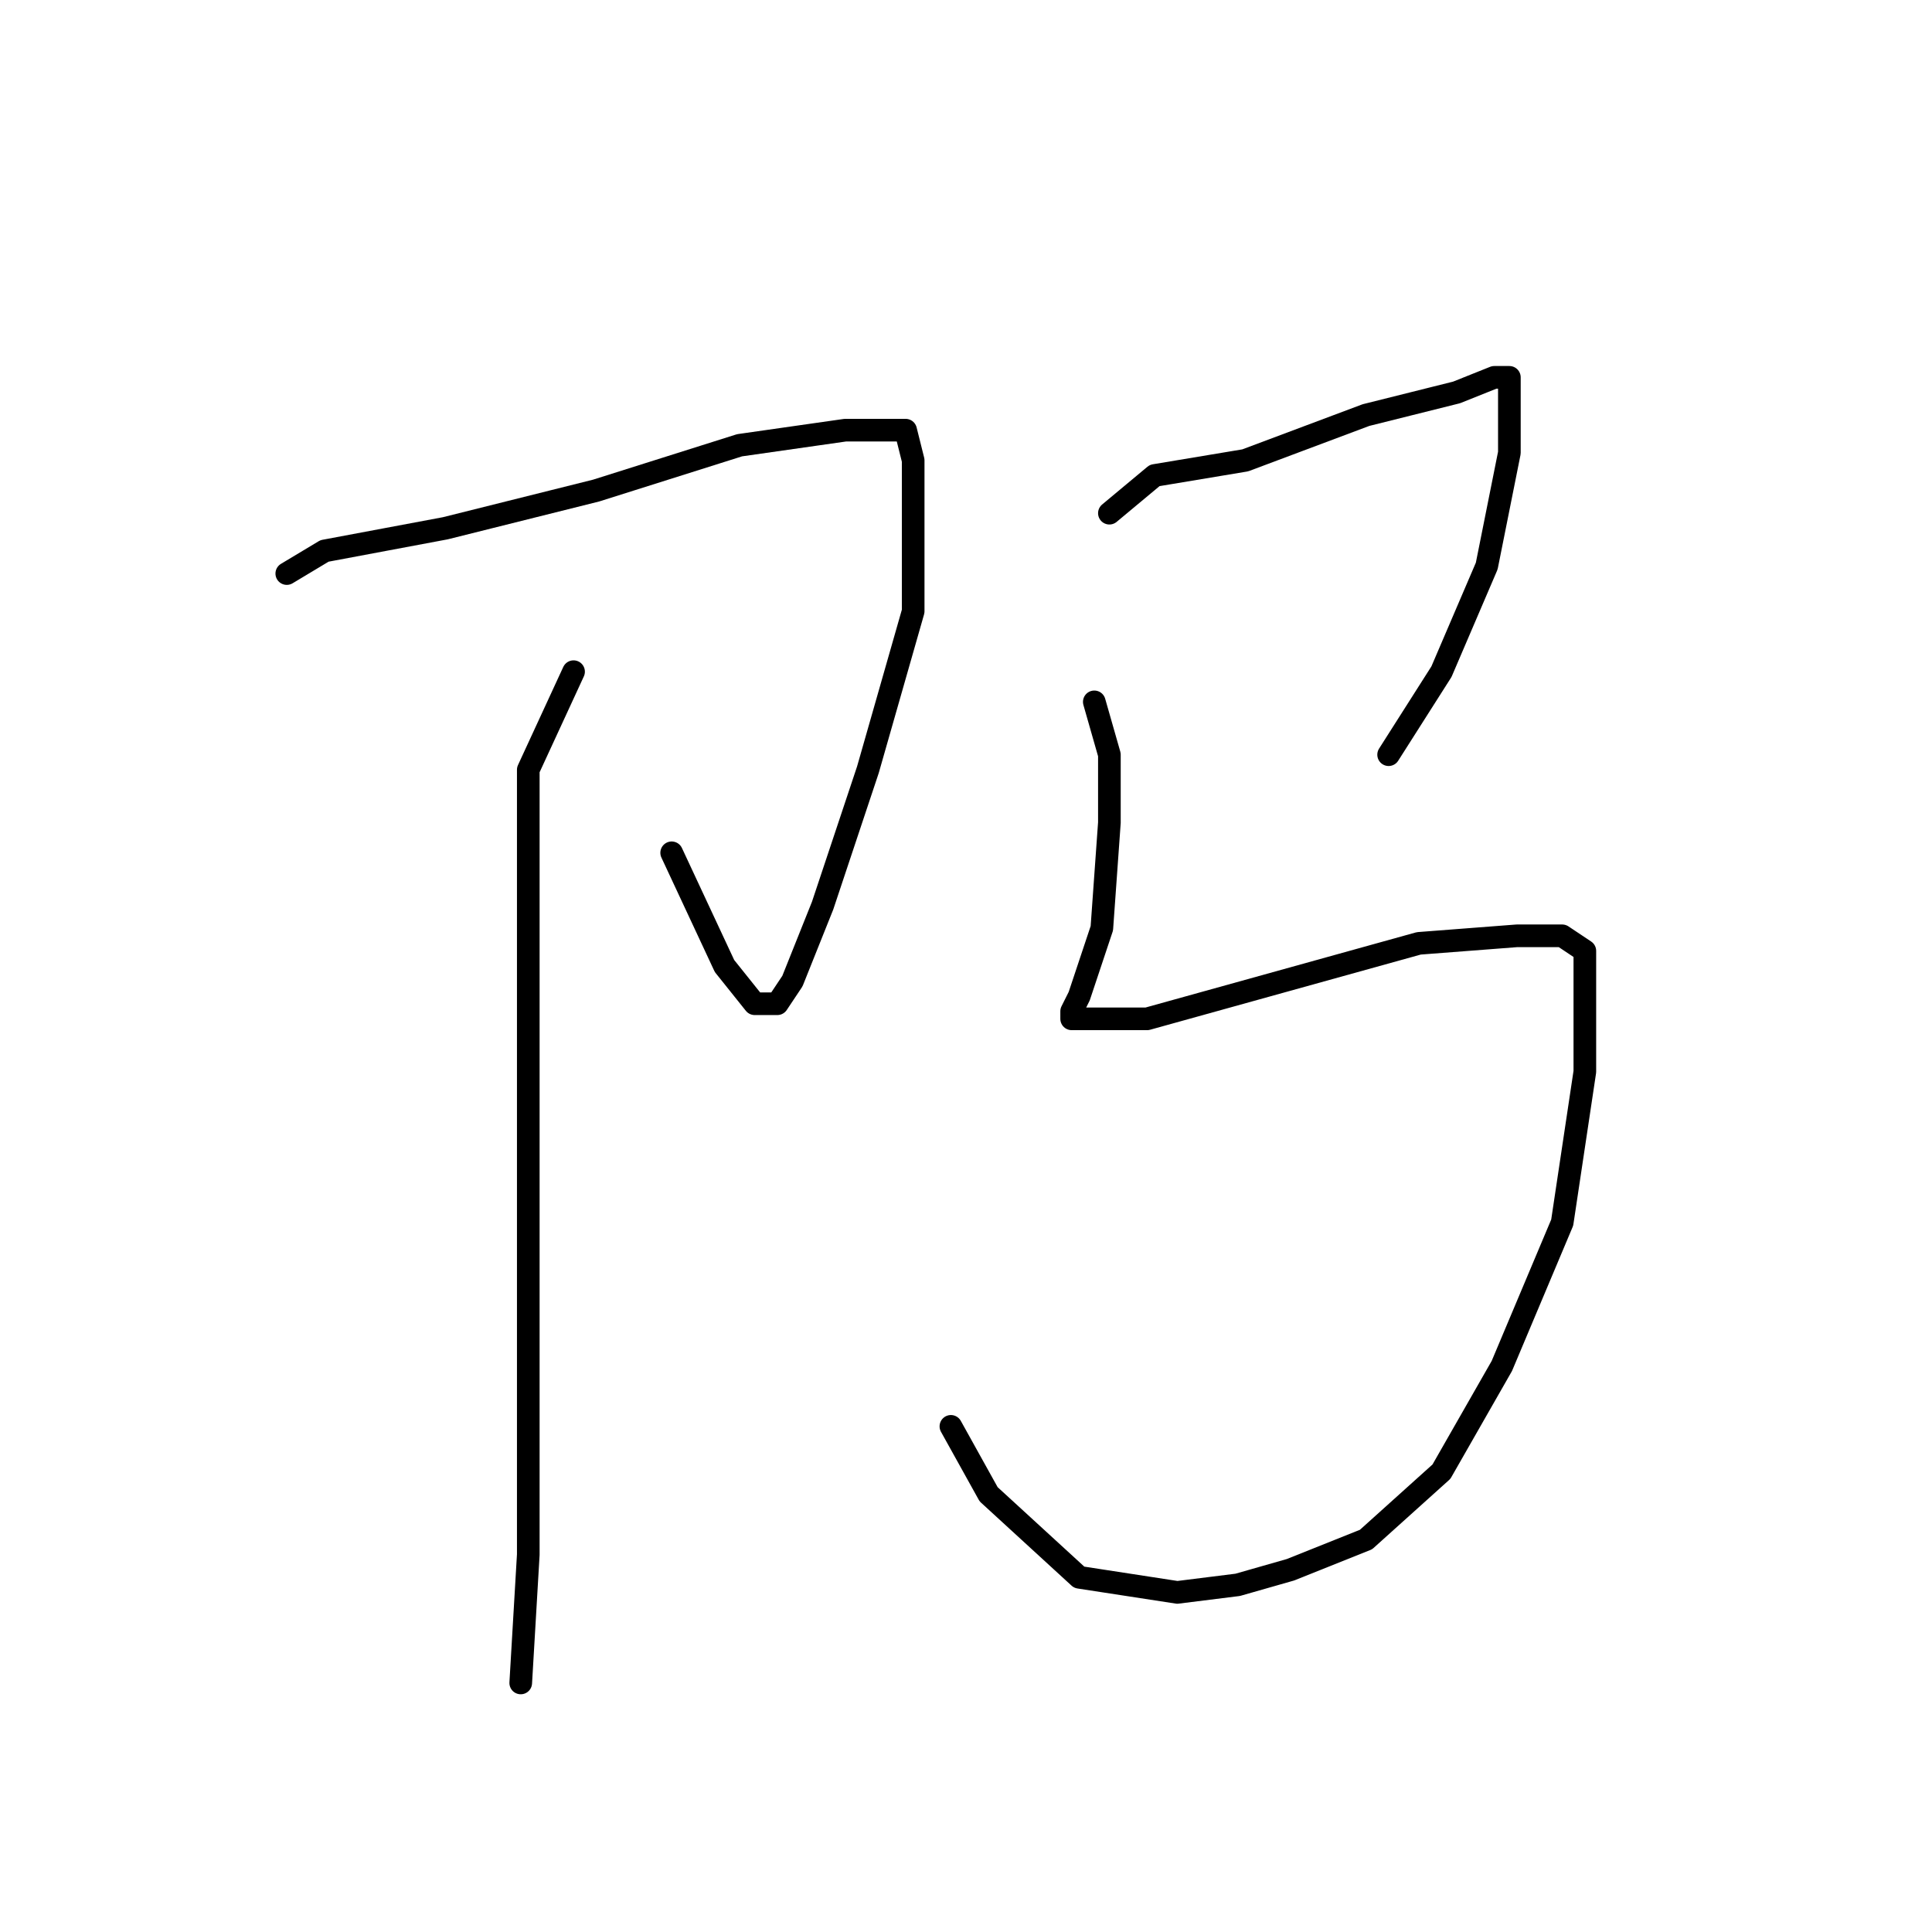 <?xml version="1.0" standalone="no"?>
    <svg width="256" height="256" xmlns="http://www.w3.org/2000/svg" version="1.1">
    <polyline stroke="black" stroke-width="3" stroke-linecap="round" fill="transparent" stroke-linejoin="round" points="38 76 43 73 59 70 79 65 98 59 112 57 120 57 121 61 121 81 115 102 109 120 105 130 103 133 102 133 100 133 96 128 89 113 89 113 " />
        <polyline stroke="black" stroke-width="3" stroke-linecap="round" fill="transparent" stroke-linejoin="round" points="76 89 70 102 70 132 70 161 70 185 70 206 69 223 69 223 " />
        <polyline stroke="black" stroke-width="3" stroke-linecap="round" fill="transparent" stroke-linejoin="round" points="147 68 153 63 165 61 181 55 193 52 198 50 200 50 200 54 200 60 197 75 191 89 184 100 184 100 " />
        <polyline stroke="black" stroke-width="3" stroke-linecap="round" fill="transparent" stroke-linejoin="round" points="145 93 147 100 147 109 146 123 143 132 142 134 142 135 145 135 152 135 170 130 188 125 201 124 207 124 210 126 210 142 207 162 199 181 191 195 181 204 171 208 164 210 156 211 143 209 131 198 126 189 126 189 " />
        </svg>